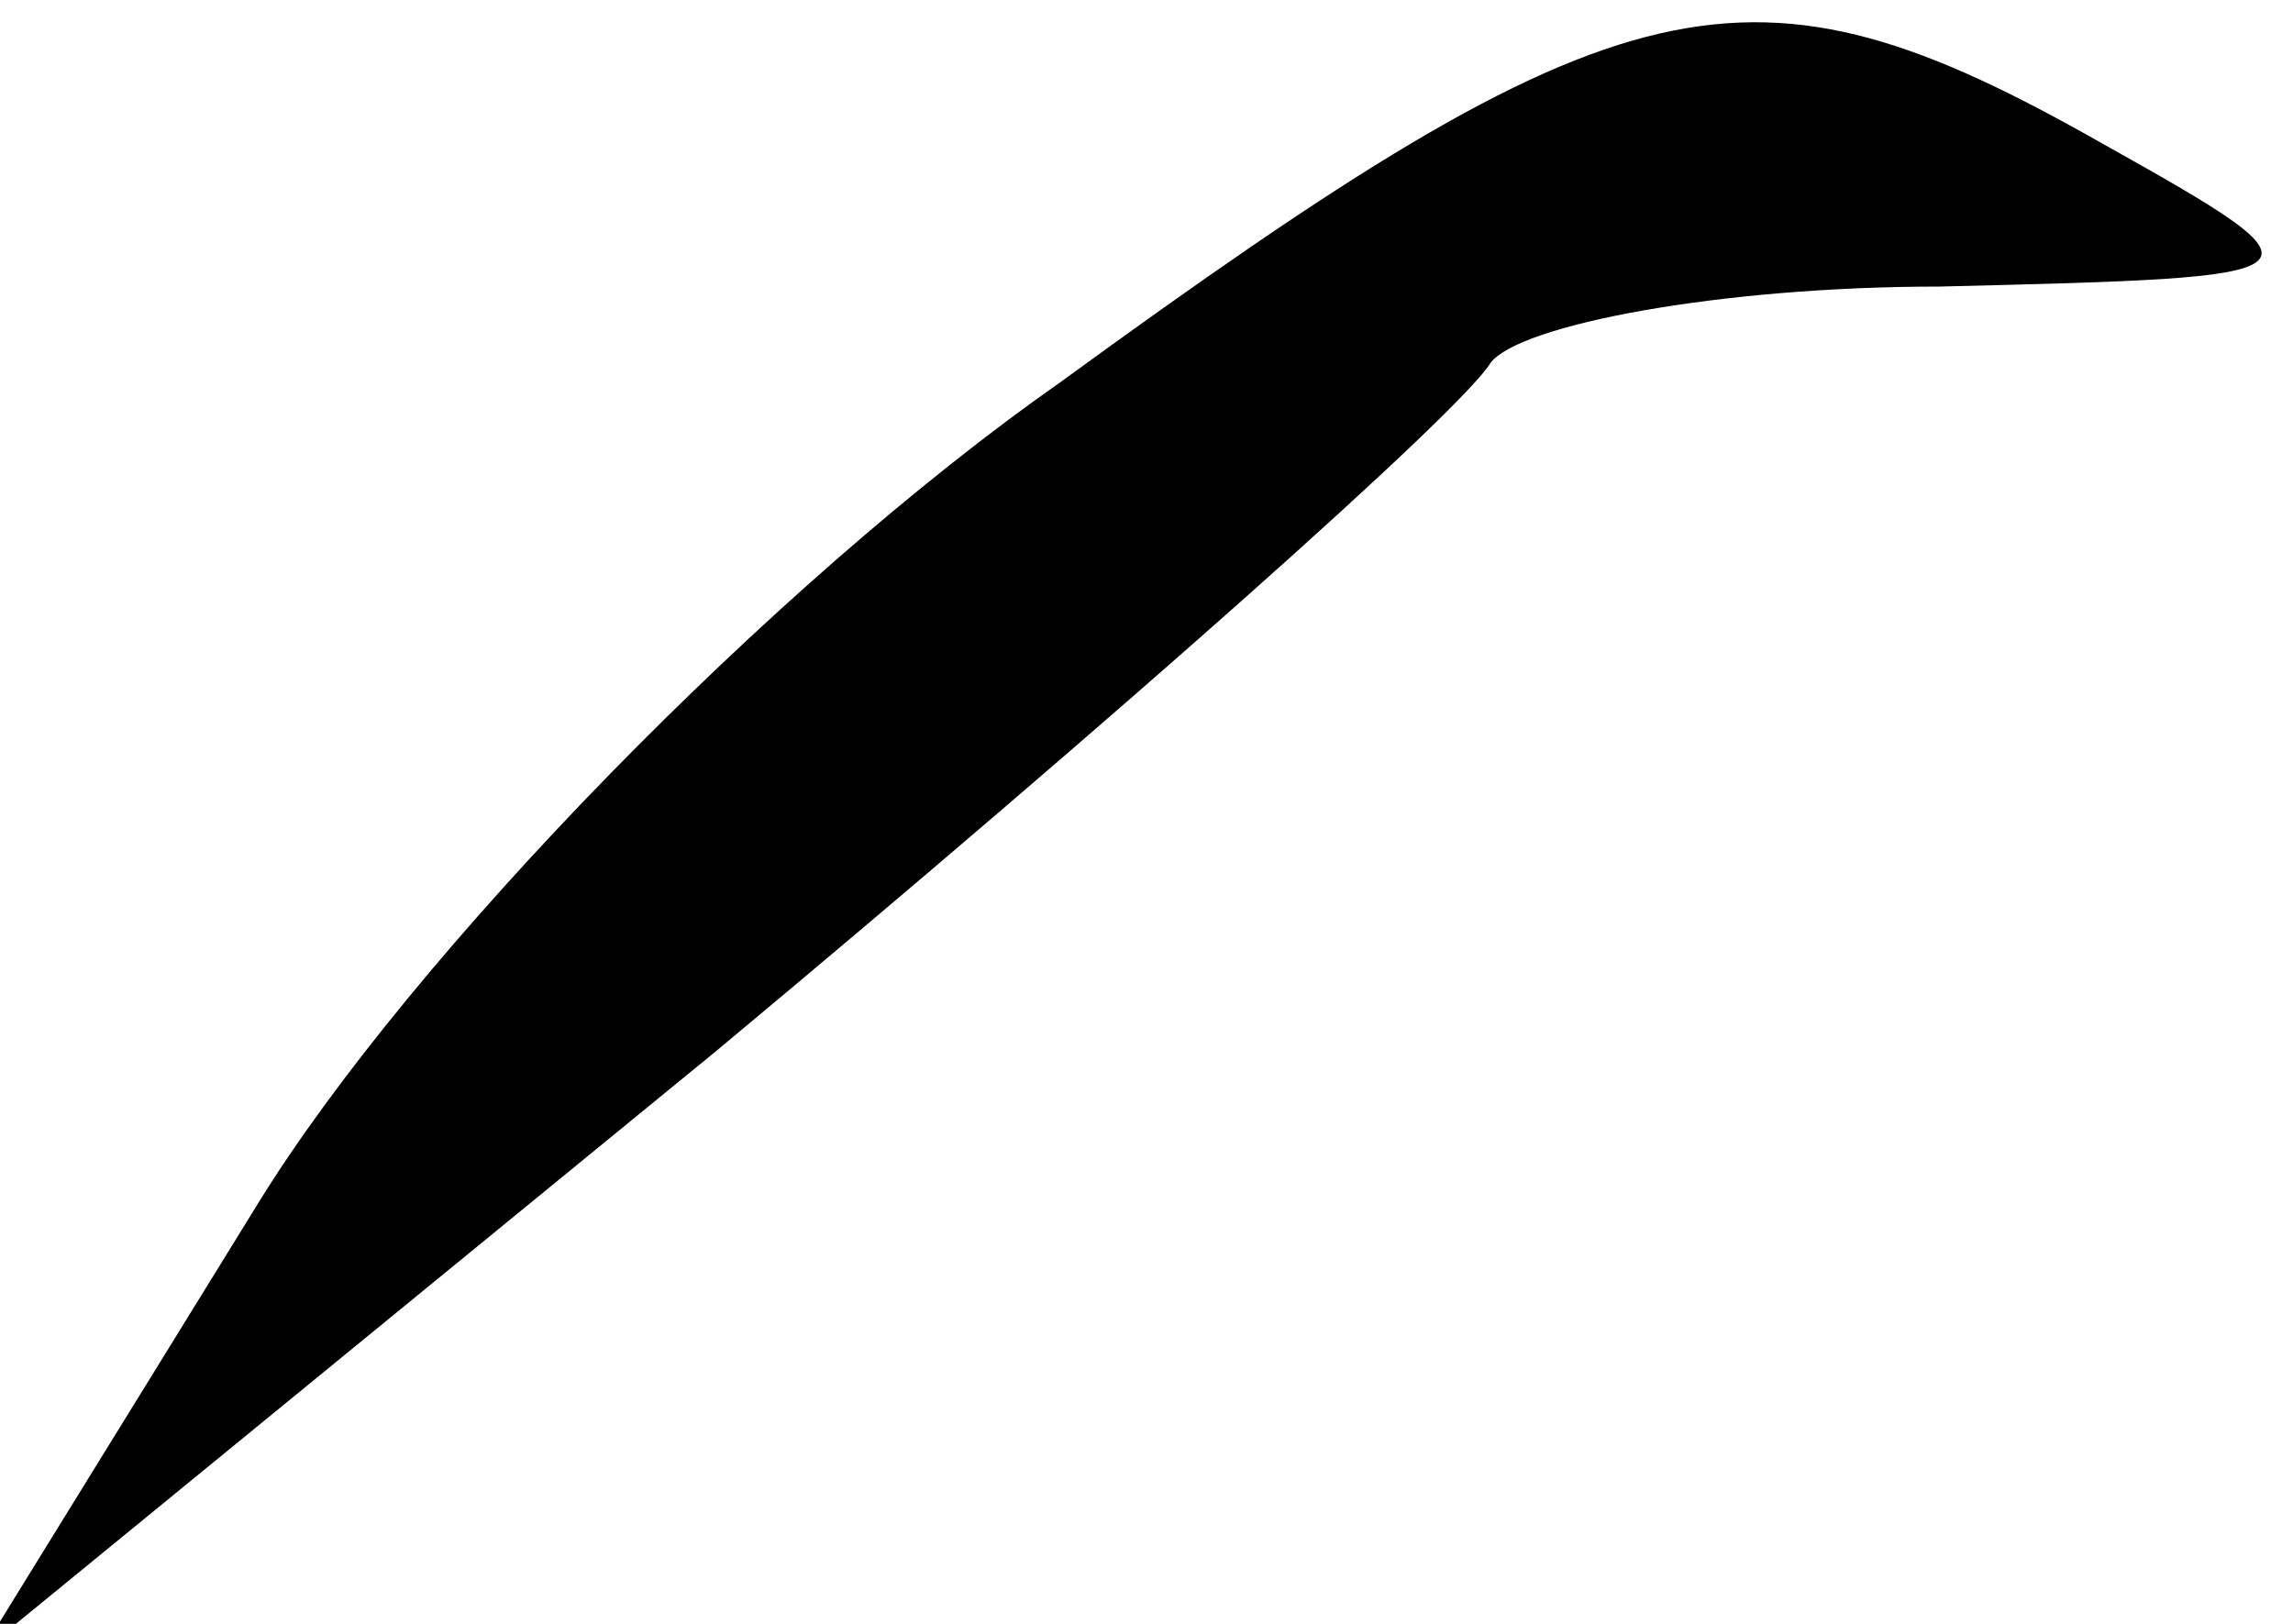 <?xml version="1.0" standalone="no"?>
<!DOCTYPE svg PUBLIC "-//W3C//DTD SVG 20010904//EN"
 "http://www.w3.org/TR/2001/REC-SVG-20010904/DTD/svg10.dtd">
<svg version="1.0" xmlns="http://www.w3.org/2000/svg"
 width="24pt" height="17pt" viewBox="0 0 24 17"
 preserveAspectRatio="xMidYMid meet">
<g transform="translate(0,17) scale(0.1,-0.1)"
fill="#000000" stroke="none">
<path fill="#000000" stroke="none" d="M111 130 c-30 -21 -68 -60 -84 -86
l-29 -47 77 63 c42 35 78 67 81 72 3 4 24 8 47 8 41 1 42 1 17 15 -37 21 -50
18 -109 -25z"/>
</g>
</svg>
